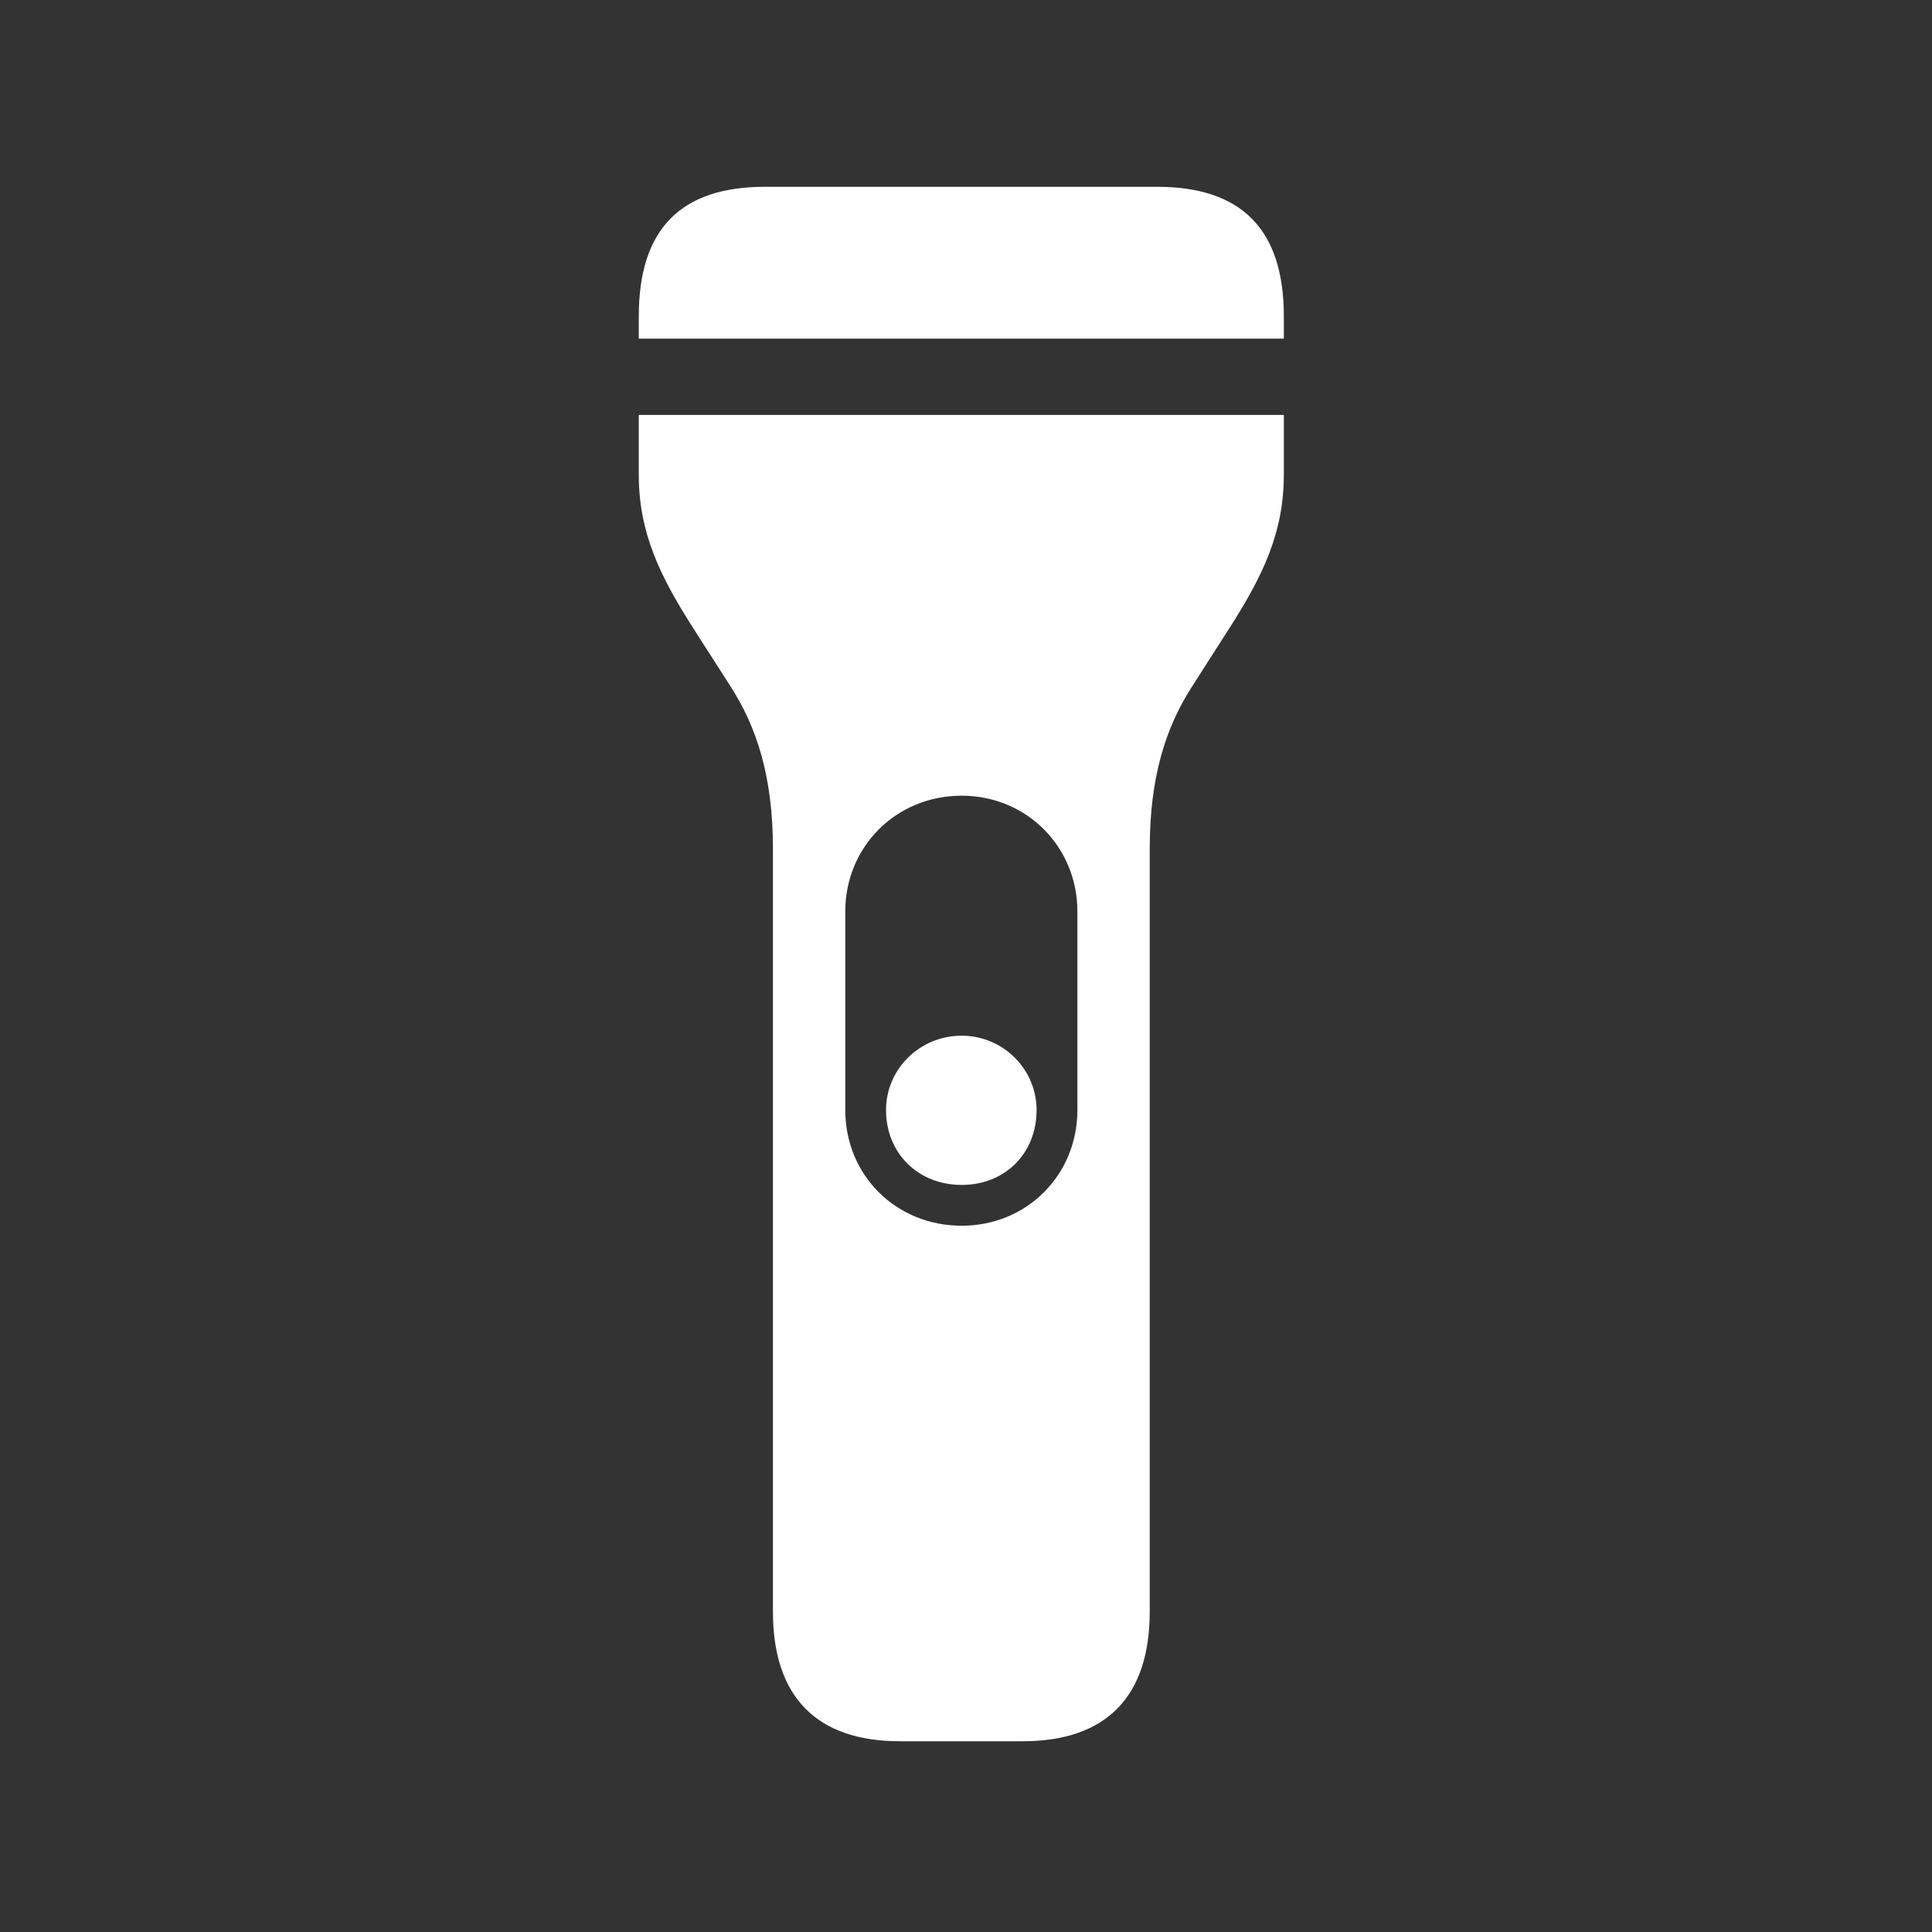 <svg width="41" height="41" viewBox="0 0 41 41" fill="none" xmlns="http://www.w3.org/2000/svg">
<rect x="0" y="0" width="41" height="41" fill="#333333" stroke="none"/>
<path d="M13.556 7.187H27.245V6.713C27.245 4.857 26.338 3.964 24.552 3.964H16.235C14.449 3.964 13.556 4.857 13.556 6.713V7.187ZM19.096 36.952H21.705C23.464 36.952 24.399 36.017 24.399 34.203V18.016C24.399 16.467 24.747 15.42 25.306 14.555L26.101 13.313C26.785 12.239 27.245 11.318 27.245 10.076V8.806H13.556V10.076C13.556 11.318 14.017 12.239 14.7 13.313L15.496 14.555C16.054 15.42 16.403 16.467 16.403 18.016V34.203C16.403 36.017 17.338 36.952 19.096 36.952ZM17.938 19.341C17.938 17.974 19.012 16.886 20.408 16.886C21.789 16.886 22.864 17.974 22.864 19.341V23.556C22.864 24.937 21.789 26.012 20.408 26.012C19.012 26.012 17.938 24.937 17.938 23.556V19.341ZM20.408 25.146C21.329 25.146 21.998 24.477 21.998 23.556C21.998 22.691 21.287 21.979 20.408 21.979C19.515 21.979 18.803 22.691 18.803 23.556C18.803 24.477 19.487 25.146 20.408 25.146Z" fill="white"/>
</svg>
